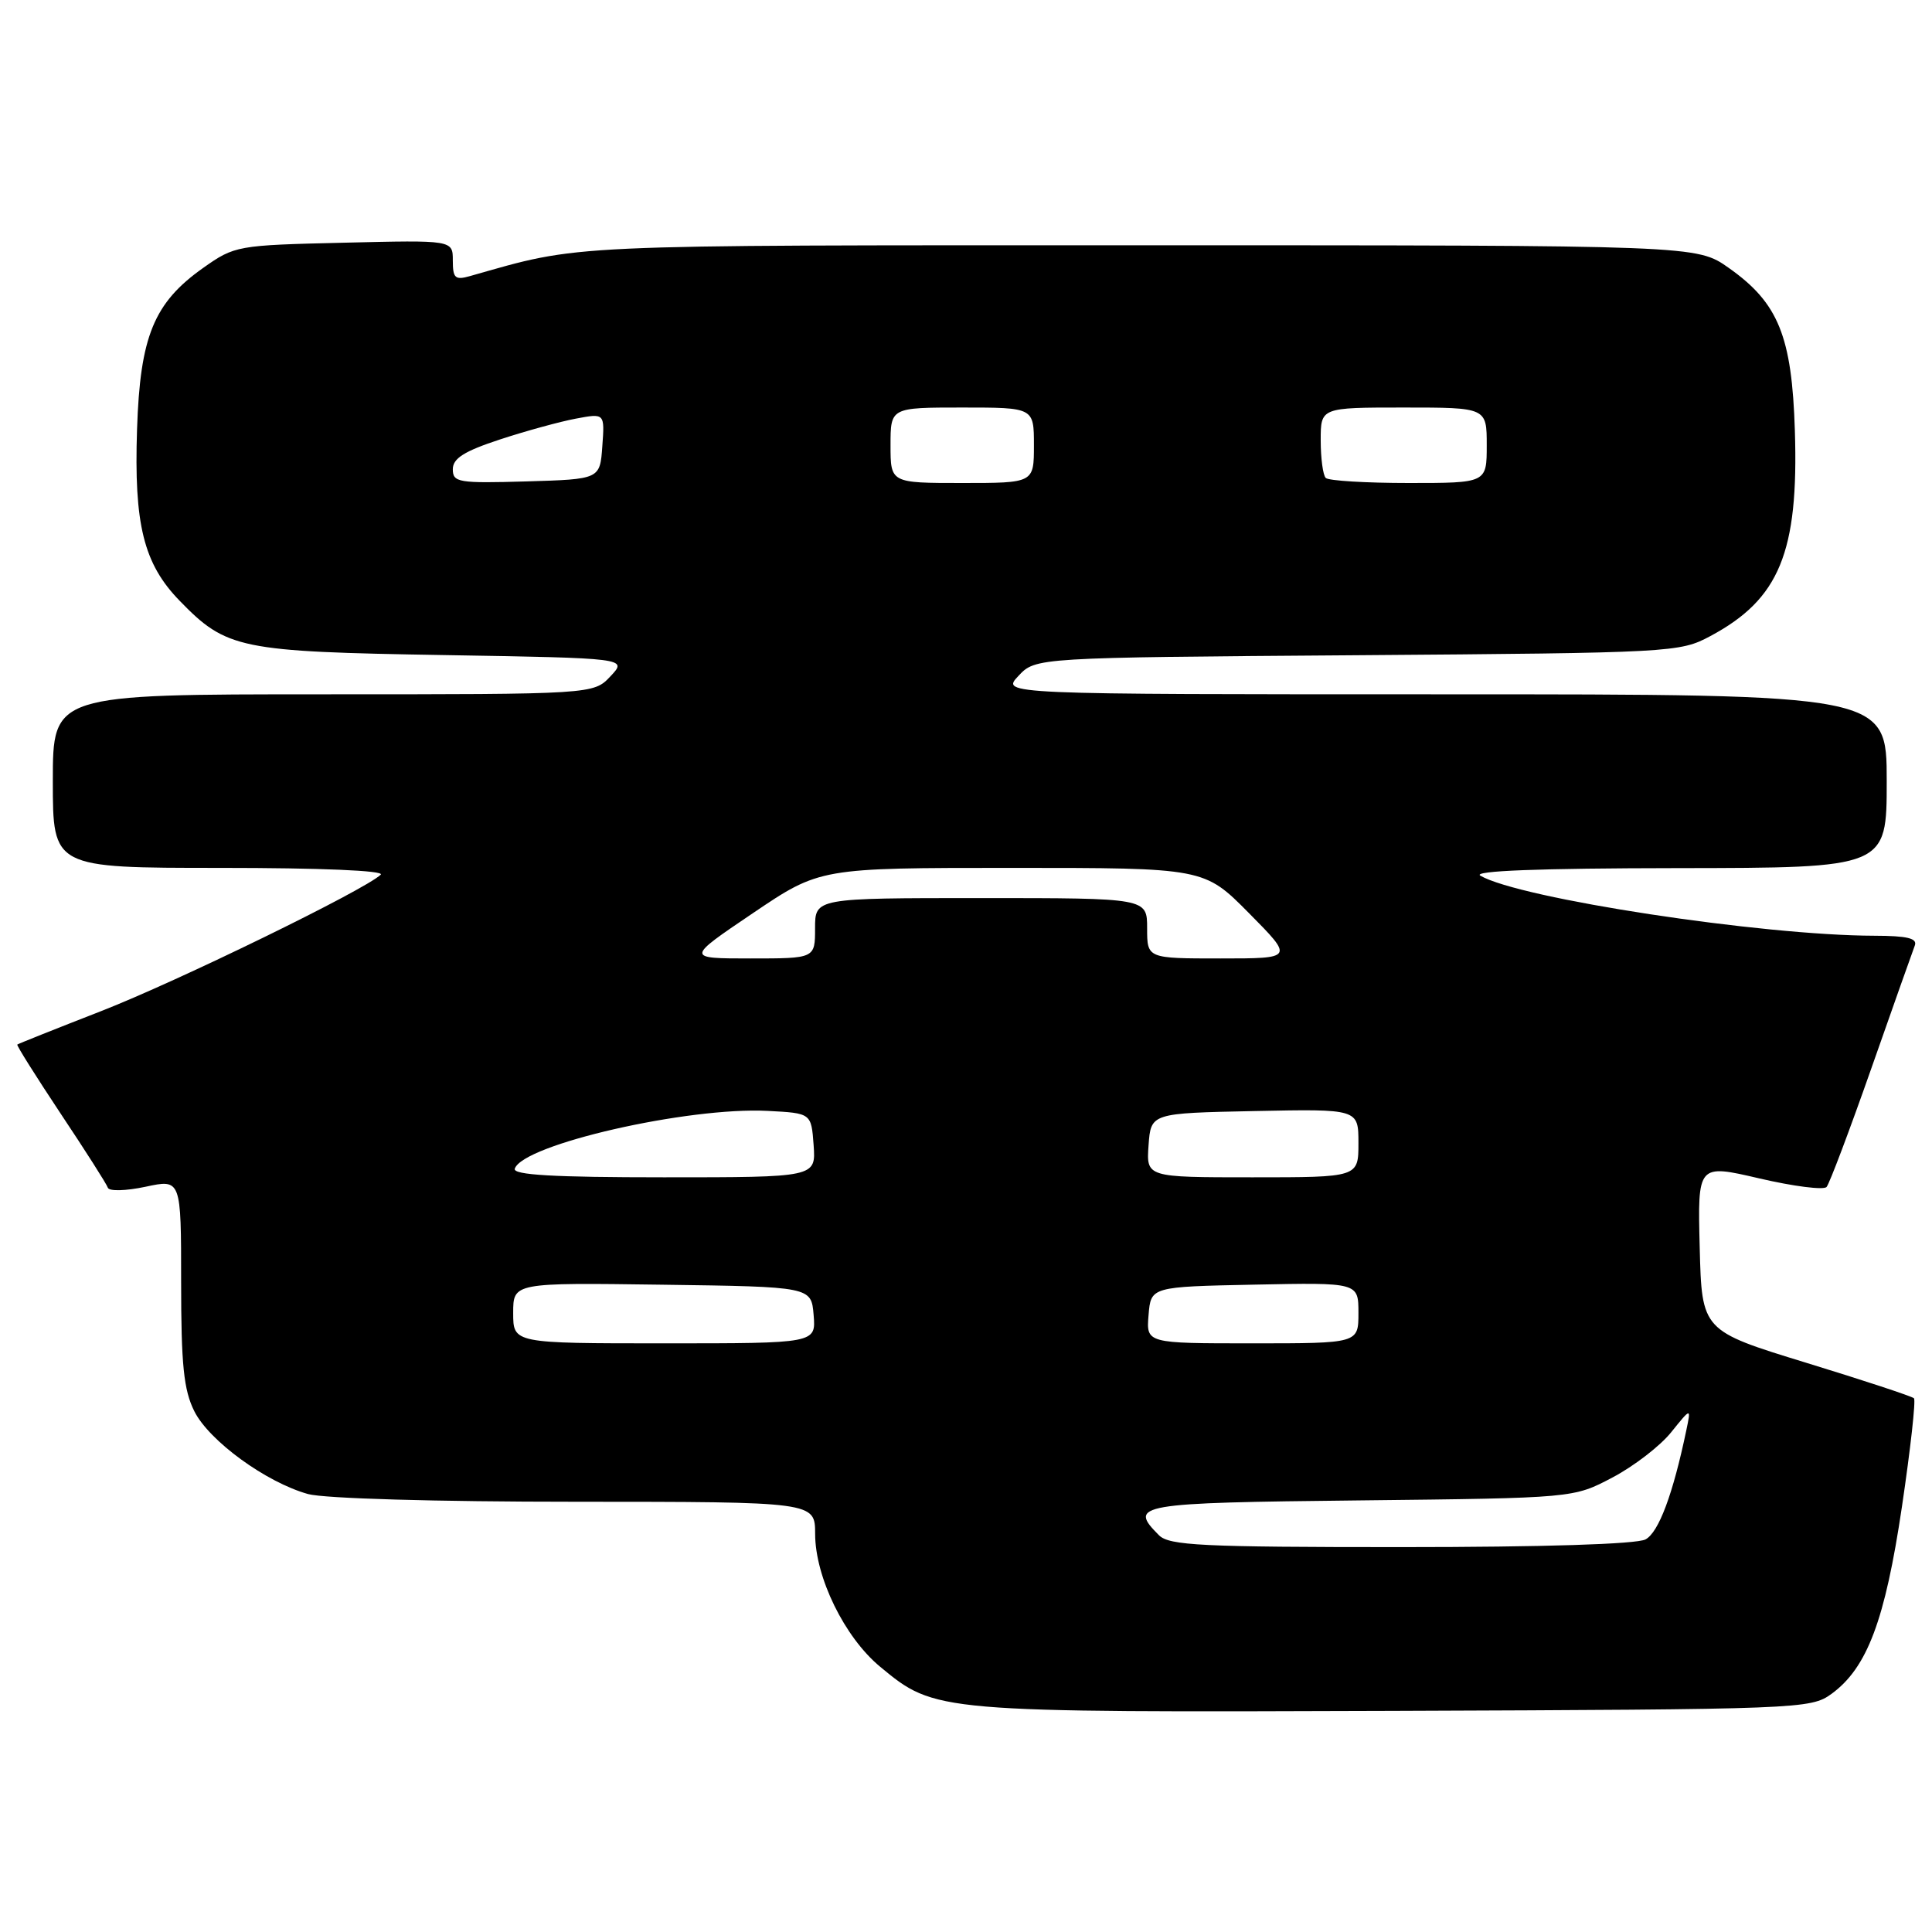 <?xml version="1.0" encoding="UTF-8" standalone="no"?>
<!DOCTYPE svg PUBLIC "-//W3C//DTD SVG 1.1//EN" "http://www.w3.org/Graphics/SVG/1.1/DTD/svg11.dtd" >
<svg xmlns="http://www.w3.org/2000/svg" xmlns:xlink="http://www.w3.org/1999/xlink" version="1.1" viewBox="0 0 256 256">
 <g >
 <path fill="currentColor"
d=" M 242.68 224.45 C 247.41 221.00 249.78 214.71 252.02 199.62 C 253.15 191.99 253.87 185.54 253.61 185.28 C 253.35 185.02 246.92 182.90 239.32 180.57 C 225.50 176.33 225.50 176.33 225.22 165.29 C 224.94 154.24 224.94 154.24 233.14 156.15 C 237.65 157.20 241.65 157.71 242.03 157.28 C 242.41 156.85 245.08 149.77 247.97 141.54 C 250.86 133.31 253.45 125.99 253.72 125.29 C 254.09 124.33 252.72 124.00 248.36 123.99 C 233.44 123.96 201.37 119.07 196.15 116.03 C 195.06 115.39 203.92 115.05 222.25 115.03 C 250.00 115.00 250.00 115.00 250.00 103.50 C 250.00 92.00 250.00 92.00 191.33 92.00 C 132.65 92.00 132.65 92.00 134.94 89.57 C 137.22 87.13 137.22 87.13 179.86 86.82 C 221.61 86.51 222.59 86.45 226.62 84.29 C 235.78 79.40 238.34 73.18 237.83 57.08 C 237.44 44.55 235.65 40.14 229.07 35.50 C 224.83 32.50 224.83 32.50 151.16 32.50 C 73.71 32.50 77.24 32.34 62.25 36.59 C 60.31 37.14 60.00 36.86 60.00 34.52 C 60.00 31.81 60.00 31.81 45.58 32.16 C 31.42 32.49 31.09 32.55 26.92 35.50 C 20.39 40.12 18.56 44.57 18.16 56.88 C 17.74 69.49 19.03 74.69 23.79 79.59 C 30.01 86.00 31.74 86.35 58.83 86.80 C 83.15 87.21 83.15 87.21 80.90 89.60 C 78.65 92.00 78.65 92.00 42.83 92.00 C 7.00 92.00 7.00 92.00 7.00 103.50 C 7.00 115.00 7.00 115.00 29.20 115.00 C 42.46 115.00 51.02 115.36 50.45 115.90 C 48.31 117.94 23.48 130.05 13.37 133.99 C 7.39 136.32 2.40 138.31 2.29 138.41 C 2.17 138.51 4.76 142.62 8.03 147.55 C 11.31 152.47 14.13 156.89 14.29 157.38 C 14.45 157.86 16.66 157.81 19.29 157.25 C 24.00 156.24 24.00 156.24 24.00 169.87 C 24.00 180.84 24.34 184.18 25.75 187.00 C 27.72 190.93 35.26 196.42 40.82 197.97 C 42.97 198.56 57.73 198.99 76.25 198.99 C 108.00 199.00 108.00 199.00 108.01 203.25 C 108.02 209.01 111.91 216.95 116.62 220.85 C 123.94 226.91 123.95 226.91 184.68 226.70 C 238.58 226.50 239.92 226.45 242.68 224.45 Z  M 153.57 203.43 C 149.47 199.32 150.58 199.13 180.25 198.81 C 208.50 198.50 208.50 198.50 213.65 195.78 C 216.49 194.29 219.99 191.59 221.44 189.78 C 224.08 186.50 224.08 186.50 223.45 189.50 C 221.68 197.98 219.79 203.04 218.04 203.98 C 216.86 204.61 204.53 205.00 185.64 205.00 C 159.25 205.00 154.93 204.79 153.57 203.43 Z  M 68.00 173.98 C 68.00 169.96 68.00 169.96 87.75 170.23 C 107.50 170.50 107.50 170.50 107.81 174.25 C 108.12 178.00 108.12 178.00 88.06 178.00 C 68.00 178.00 68.00 178.00 68.00 173.98 Z  M 152.19 174.25 C 152.50 170.50 152.50 170.50 166.25 170.22 C 180.00 169.94 180.00 169.94 180.00 173.97 C 180.00 178.00 180.00 178.00 165.94 178.00 C 151.88 178.00 151.88 178.00 152.19 174.25 Z  M 68.21 154.86 C 69.28 151.65 91.14 146.65 101.73 147.20 C 107.50 147.50 107.50 147.50 107.81 151.75 C 108.11 156.00 108.11 156.00 87.97 156.00 C 73.39 156.00 67.94 155.69 68.21 154.86 Z  M 152.19 151.75 C 152.50 147.50 152.50 147.50 166.25 147.22 C 180.00 146.94 180.00 146.94 180.00 151.47 C 180.00 156.00 180.00 156.00 165.94 156.00 C 151.89 156.00 151.89 156.00 152.19 151.75 Z  M 99.76 121.00 C 108.64 115.00 108.64 115.00 134.10 115.00 C 159.56 115.00 159.56 115.00 165.50 121.00 C 171.44 127.00 171.44 127.00 161.72 127.00 C 152.00 127.00 152.00 127.00 152.00 123.00 C 152.00 119.00 152.00 119.00 130.00 119.00 C 108.00 119.00 108.00 119.00 108.00 123.00 C 108.00 127.00 108.00 127.00 99.44 127.00 C 90.88 127.00 90.88 127.00 99.76 121.00 Z  M 60.00 62.18 C 60.00 60.74 61.50 59.79 66.25 58.23 C 69.69 57.10 74.22 55.86 76.31 55.47 C 80.13 54.75 80.13 54.75 79.81 59.13 C 79.50 63.50 79.50 63.50 69.75 63.79 C 60.75 64.05 60.00 63.93 60.00 62.18 Z  M 118.00 59.00 C 118.00 54.00 118.00 54.00 127.50 54.00 C 137.00 54.00 137.00 54.00 137.00 59.00 C 137.00 64.00 137.00 64.00 127.50 64.00 C 118.00 64.00 118.00 64.00 118.00 59.00 Z  M 175.67 63.33 C 175.30 62.97 175.00 60.72 175.00 58.33 C 175.00 54.00 175.00 54.00 186.00 54.00 C 197.00 54.00 197.00 54.00 197.00 59.00 C 197.00 64.00 197.00 64.00 186.67 64.00 C 180.98 64.00 176.03 63.70 175.67 63.33 Z "/>
</g>
</svg>